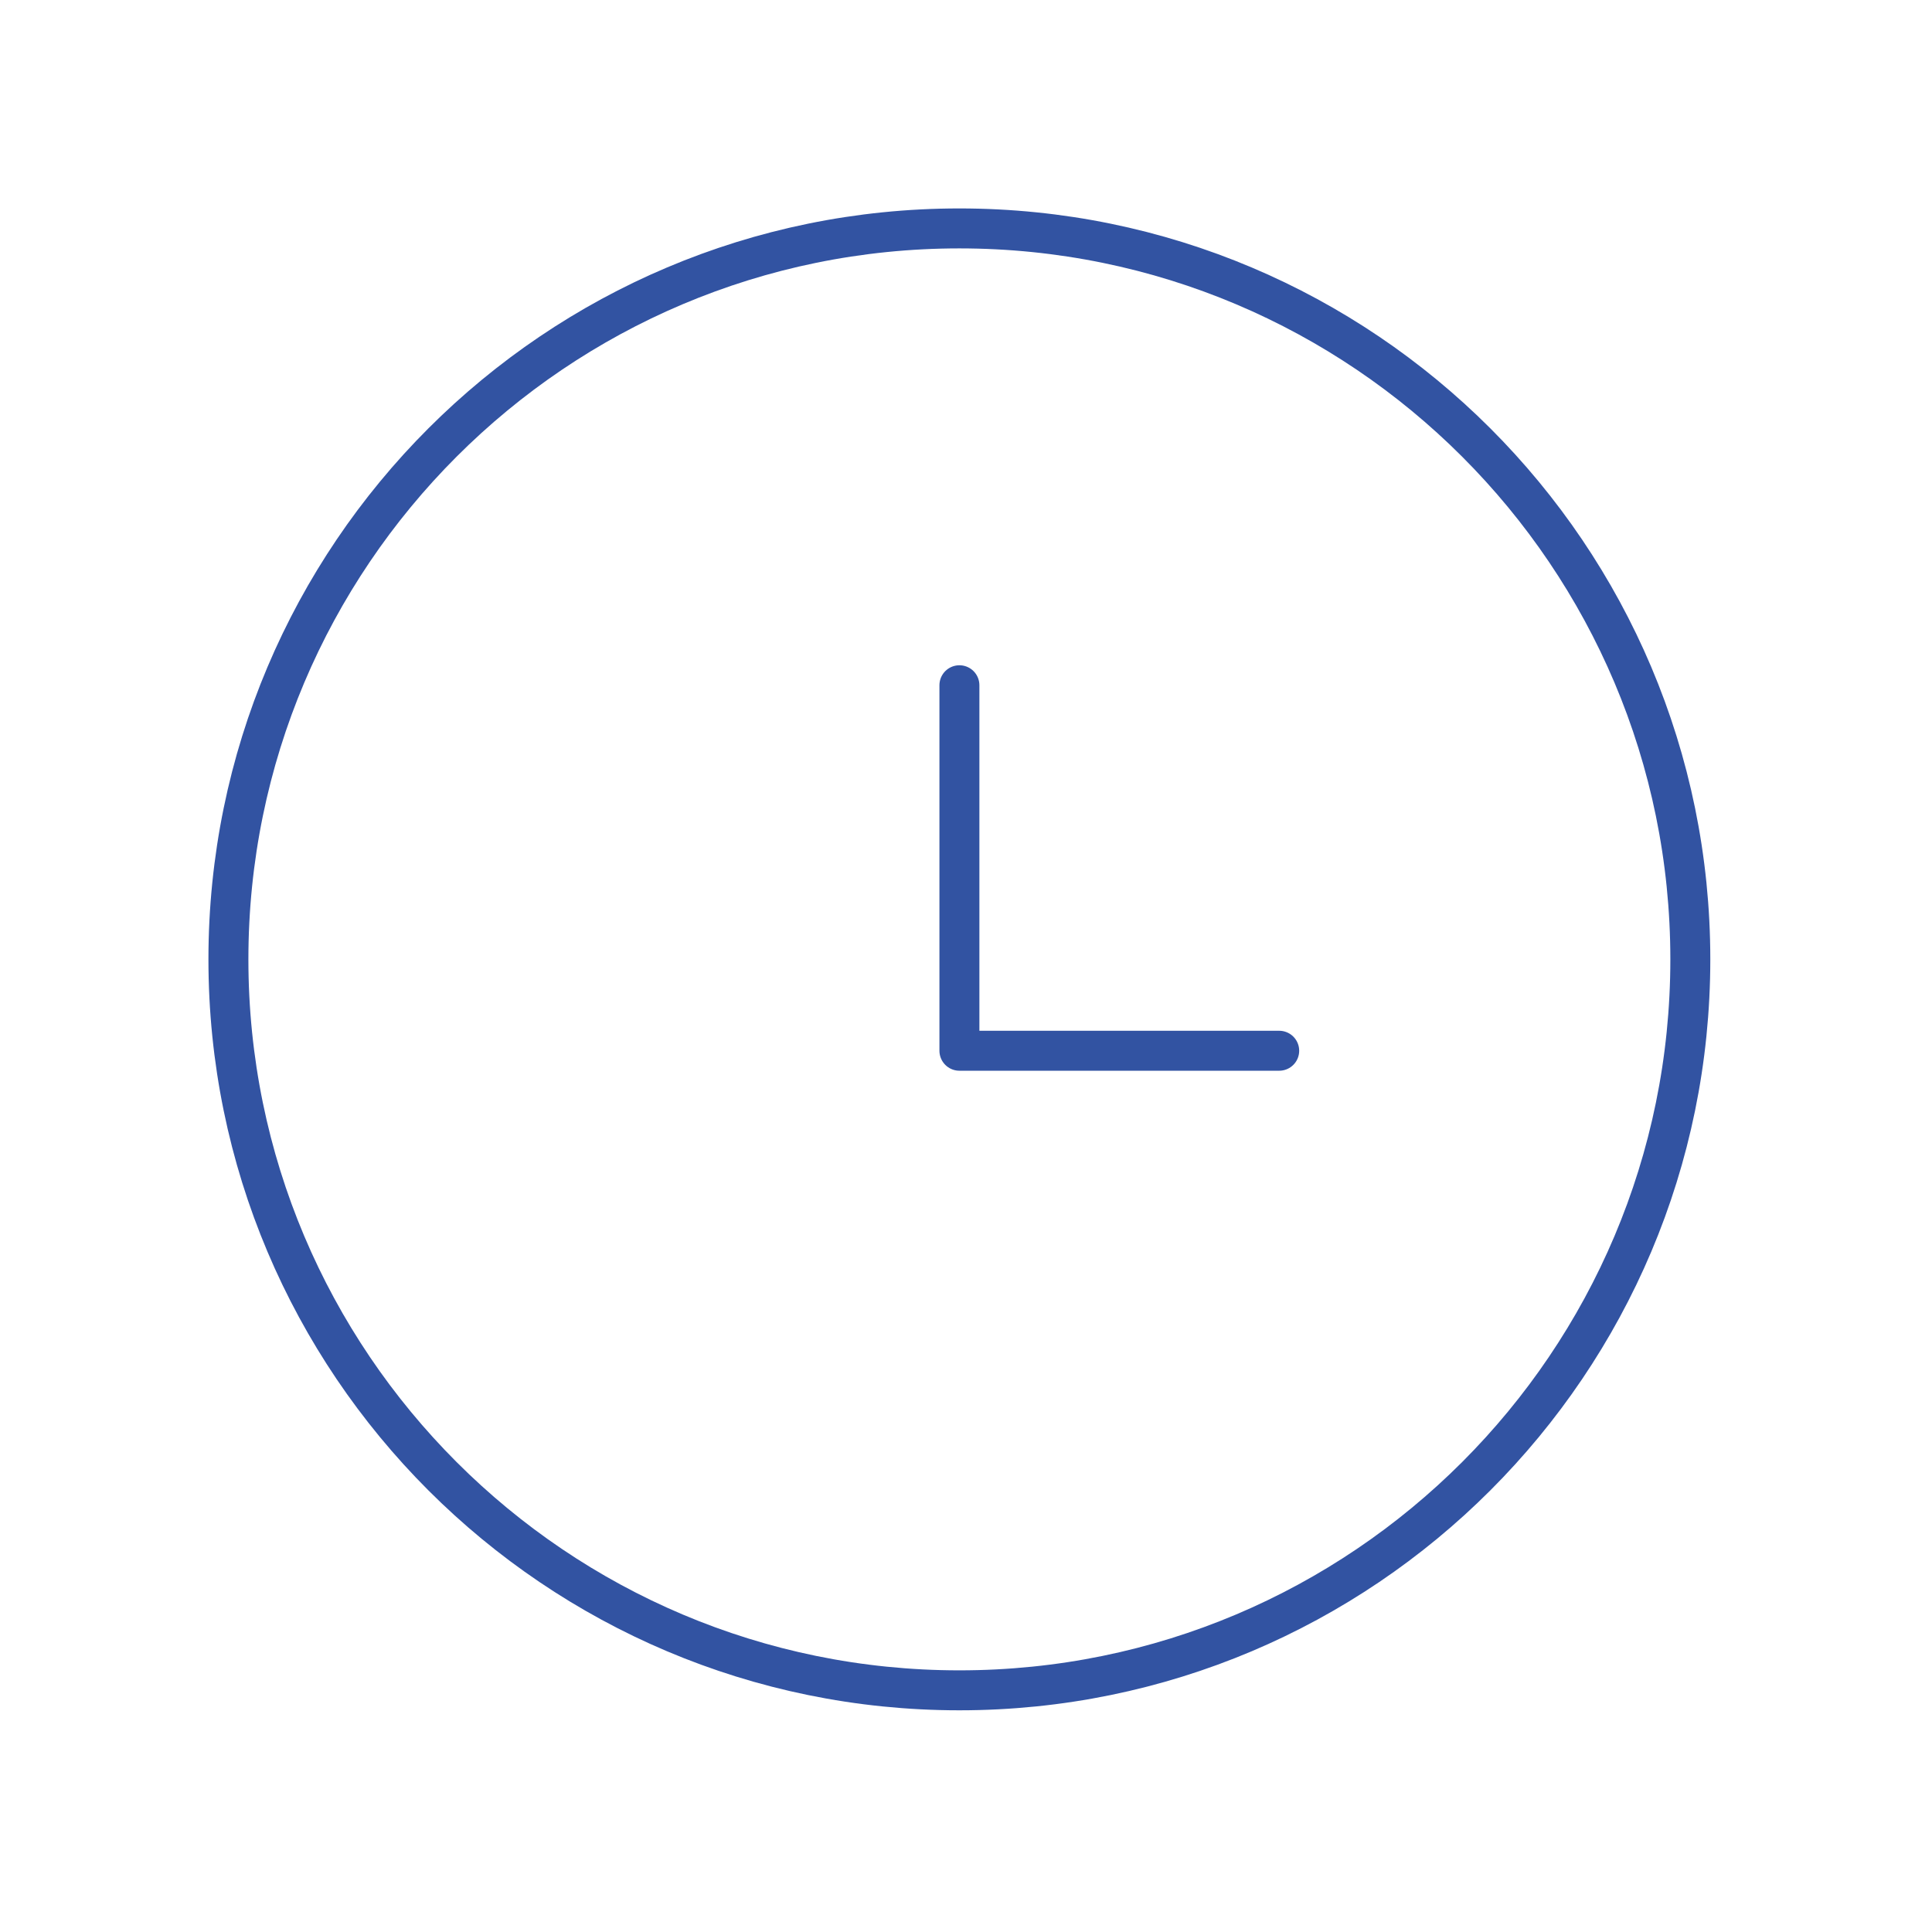 <svg width="44" height="44" viewBox="0 0 44 44" fill="none" xmlns="http://www.w3.org/2000/svg">
<path d="M21.849 38.496C12.655 38.496 5.202 31.043 5.202 21.849C5.202 12.655 12.655 5.202 21.849 5.202C31.043 5.202 38.496 12.655 38.496 21.849C38.496 31.043 31.043 38.496 21.849 38.496Z" stroke="#3253A2" stroke-width="0.91" stroke-linecap="round" stroke-linejoin="round"/>
<path d="M21.85 15.606V23.93H29.133" stroke="#3253A2" stroke-width="0.91" stroke-linecap="round" stroke-linejoin="round"/>
</svg>
